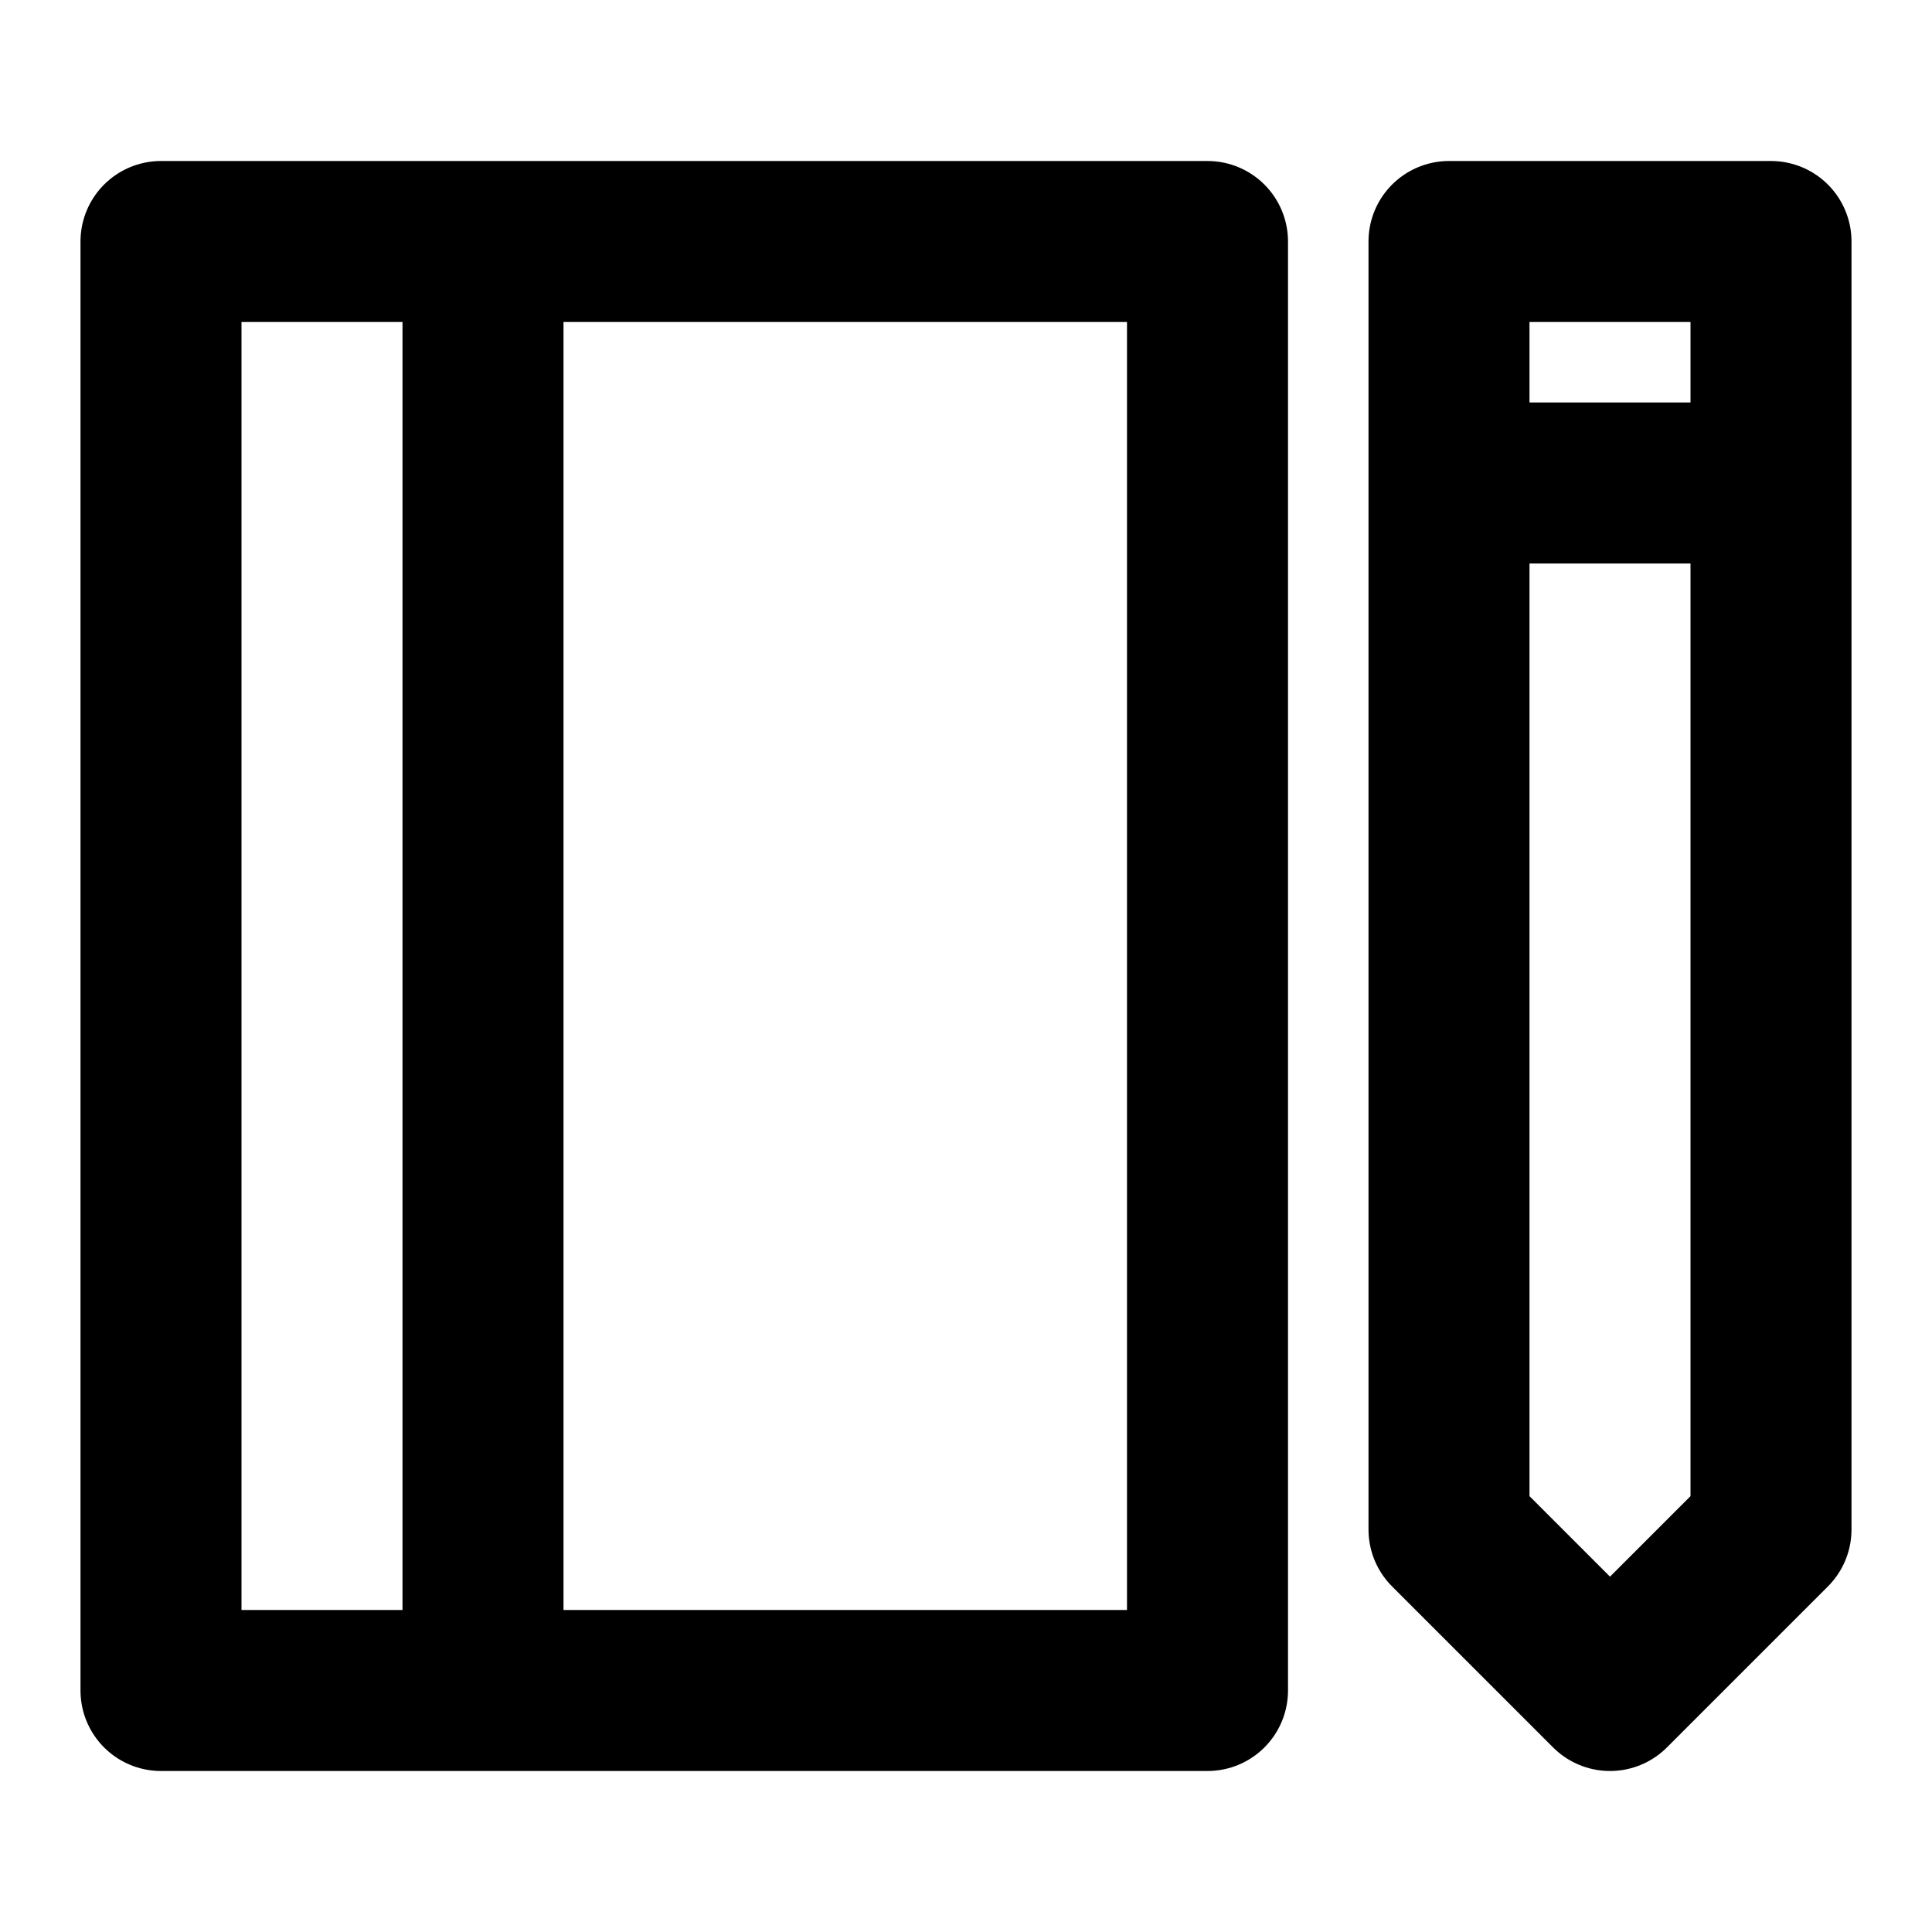 <svg xmlns="http://www.w3.org/2000/svg" width="1em" height="1em" viewBox="0 0 48 48"><path fill="none" stroke="currentColor" stroke-linecap="round" stroke-linejoin="round" stroke-width="4" d="M4 6v36h26V6zm8 36V6m32 0h-8v32l4 4l4-4zm-8 6h8M30 6H4m26 36H4M36 6v16m8-16v16"/></svg>
